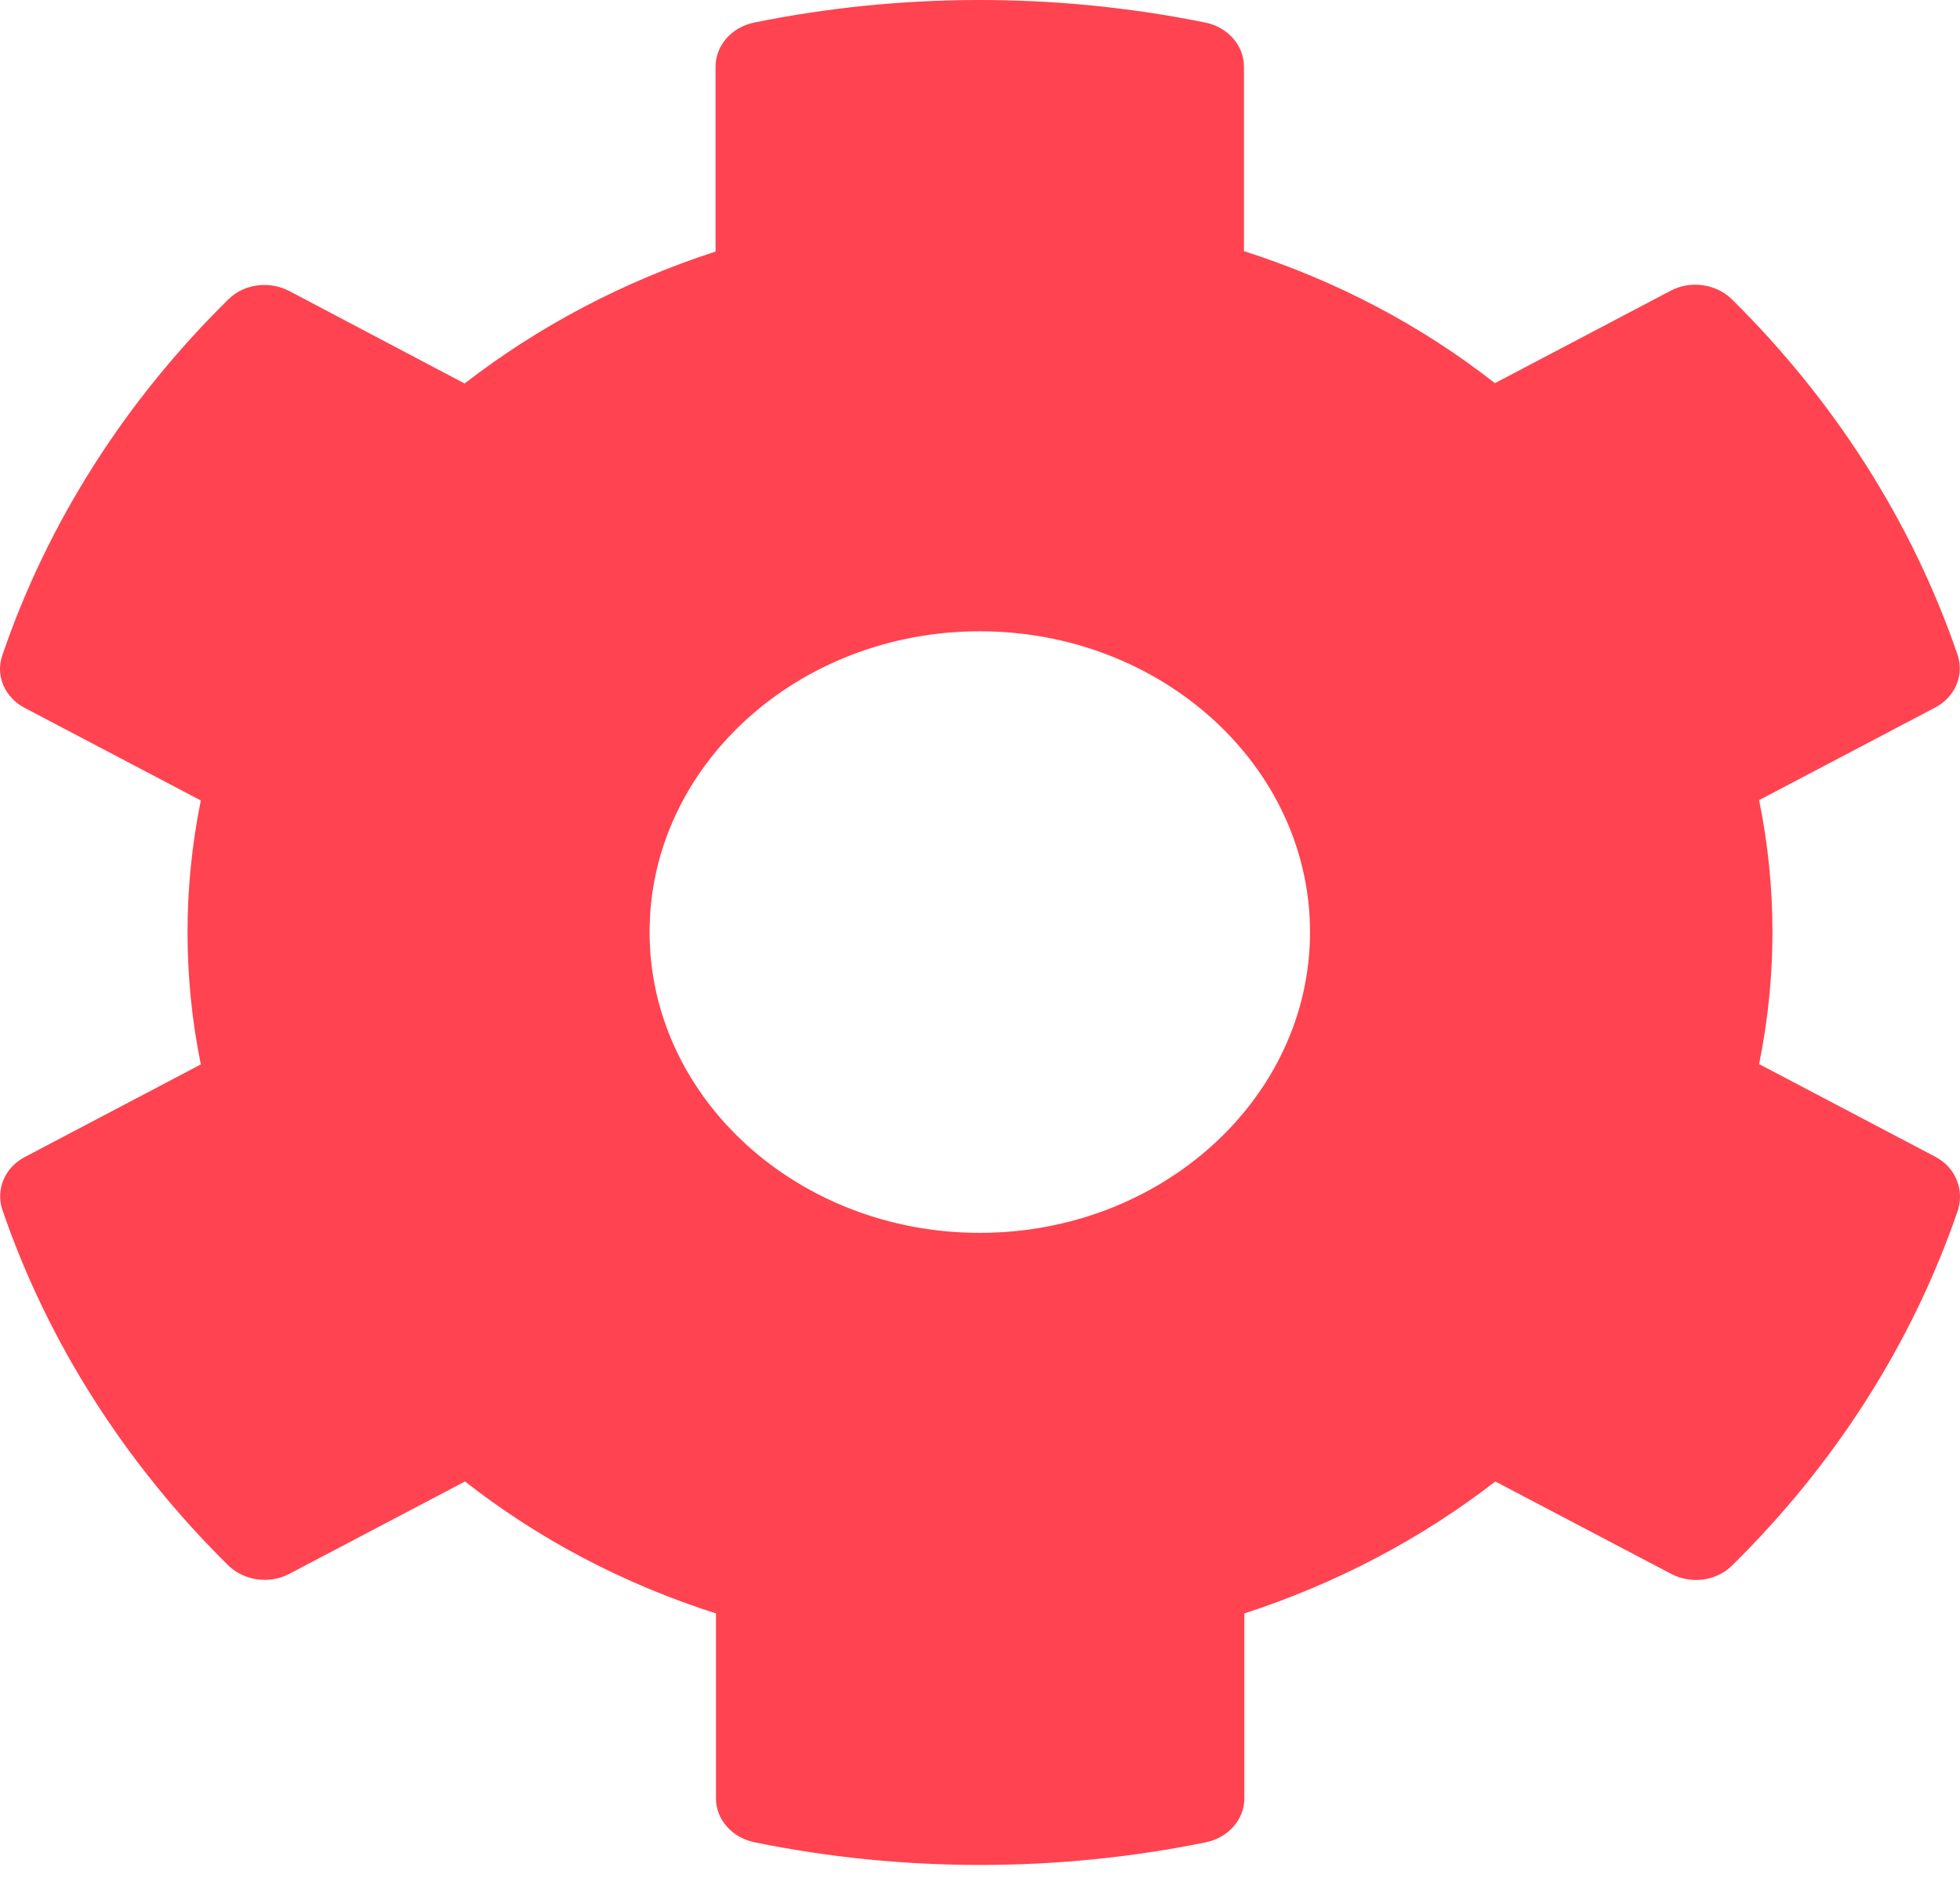 <svg width="24" height="23" viewBox="0 0 24 23" fill="none" xmlns="http://www.w3.org/2000/svg">
<path d="M23.694 14.166L21.54 13.033C21.758 11.964 21.758 10.868 21.54 9.8L23.694 8.667C23.941 8.538 24.052 8.271 23.971 8.022C23.41 6.383 22.455 4.9 21.207 3.666C21.015 3.477 20.701 3.431 20.459 3.56L18.305 4.693C17.401 3.984 16.359 3.436 15.232 3.076V0.815C15.232 0.557 15.035 0.332 14.757 0.276C12.902 -0.101 11.002 -0.083 9.237 0.276C8.959 0.332 8.762 0.557 8.762 0.815V3.081C7.64 3.445 6.599 3.993 5.689 4.697L3.541 3.564C3.293 3.436 2.985 3.477 2.793 3.67C1.544 4.9 0.589 6.383 0.028 8.027C-0.058 8.276 0.058 8.543 0.306 8.672L2.459 9.804C2.242 10.873 2.242 11.969 2.459 13.037L0.306 14.17C0.058 14.299 -0.053 14.566 0.028 14.815C0.589 16.454 1.544 17.937 2.793 19.171C2.985 19.36 3.298 19.406 3.541 19.277L5.694 18.145C6.599 18.854 7.64 19.402 8.767 19.761V22.027C8.767 22.285 8.965 22.51 9.243 22.565C11.098 22.943 12.998 22.925 14.762 22.565C15.04 22.51 15.237 22.285 15.237 22.027V19.761C16.359 19.397 17.401 18.849 18.31 18.145L20.464 19.277C20.711 19.406 21.02 19.365 21.212 19.171C22.46 17.942 23.416 16.459 23.977 14.815C24.052 14.562 23.941 14.294 23.694 14.166ZM11.997 15.1C9.768 15.1 7.954 13.447 7.954 11.416C7.954 9.385 9.768 7.732 11.997 7.732C14.226 7.732 16.041 9.385 16.041 11.416C16.041 13.447 14.226 15.1 11.997 15.1Z" fill="#FF4350"/>
</svg>
